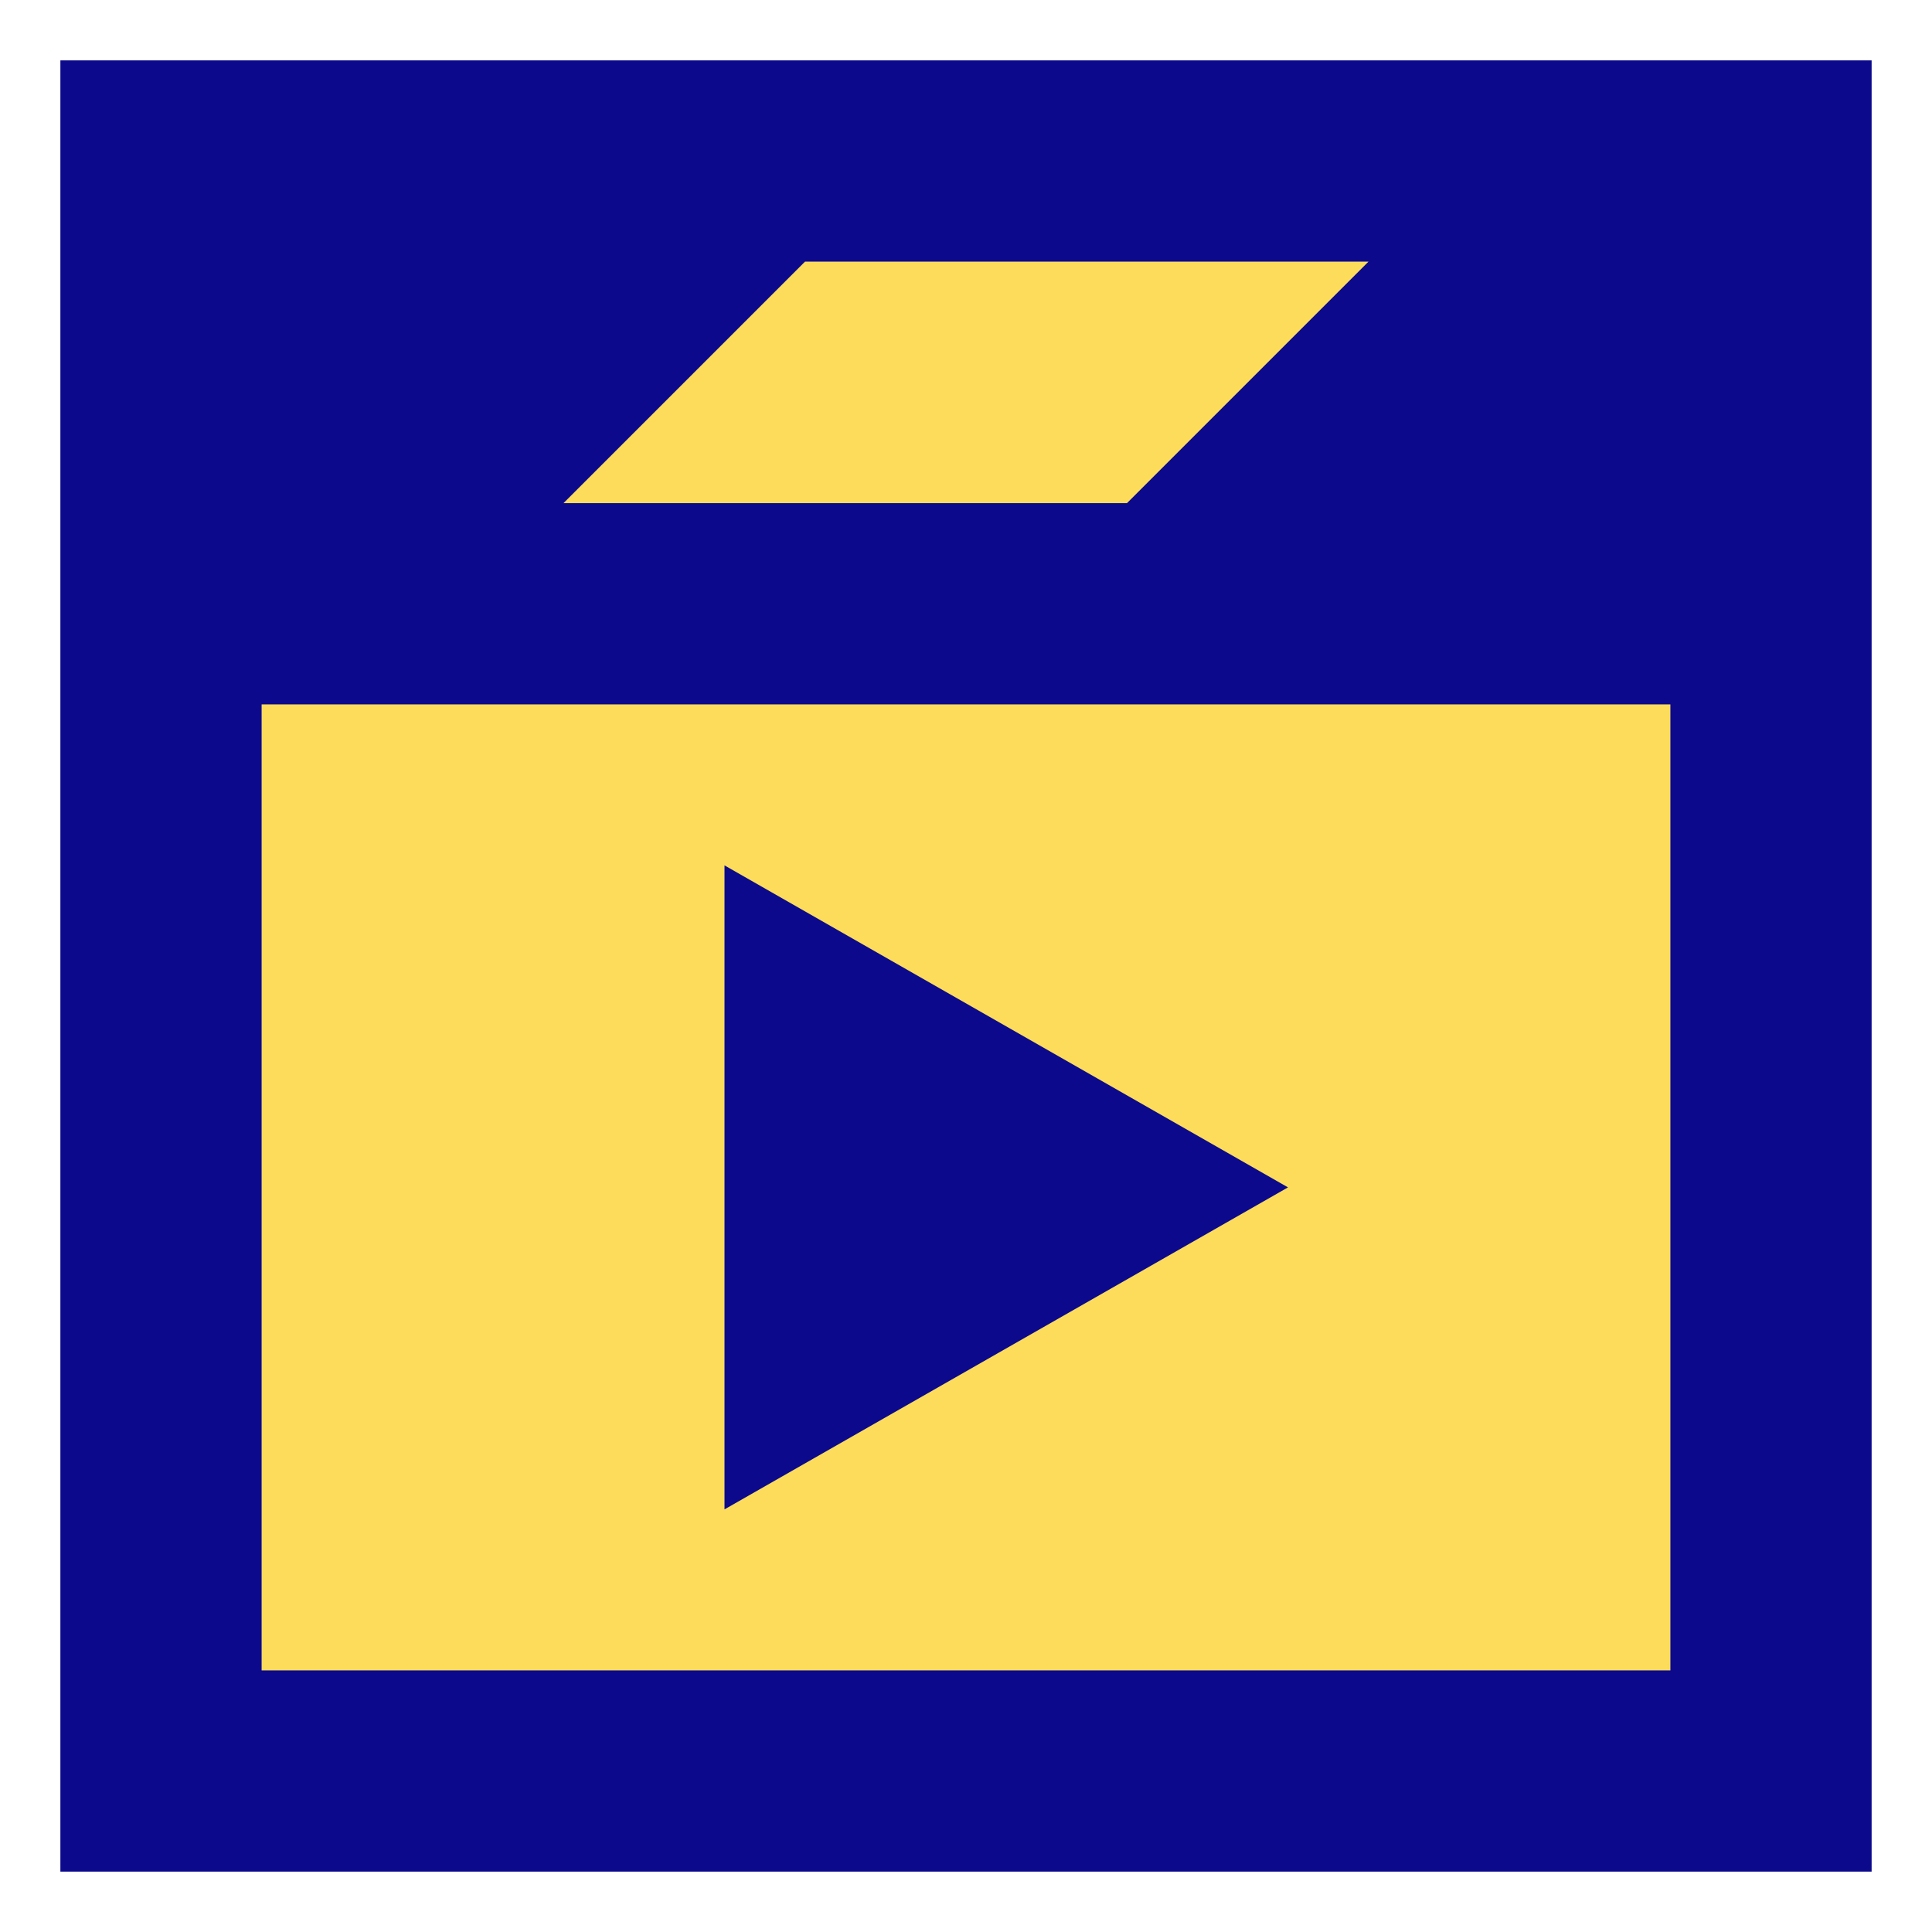 <svg xmlns="http://www.w3.org/2000/svg" fill="none" viewBox="0 0 24 24" id="Play-List-1--Streamline-Sharp">
  <desc>
    Play List 1 Streamline Icon: https://streamlinehq.com
  </desc>
  <g id="play-list-1--screen-television-display-player-movies-movie-tv-media-players-video-entertainment">
    <path id="Vector 1257" fill="#fddc5c" d="M2 22V2h20v20H2Z" stroke-width="1"></path>
    <path id="Union" fill="#0c098c" fill-rule="evenodd" d="M0.75 0.75h22.5v22.5H0.75V0.75Zm2.5 8v12h17.5v-12H3.25ZM14 6.25l3 -3h-7l-3 3h7Zm-5 4.5 7 4 -7 4v-8Z" clip-rule="evenodd" stroke-width="1"></path>
  </g>
</svg>